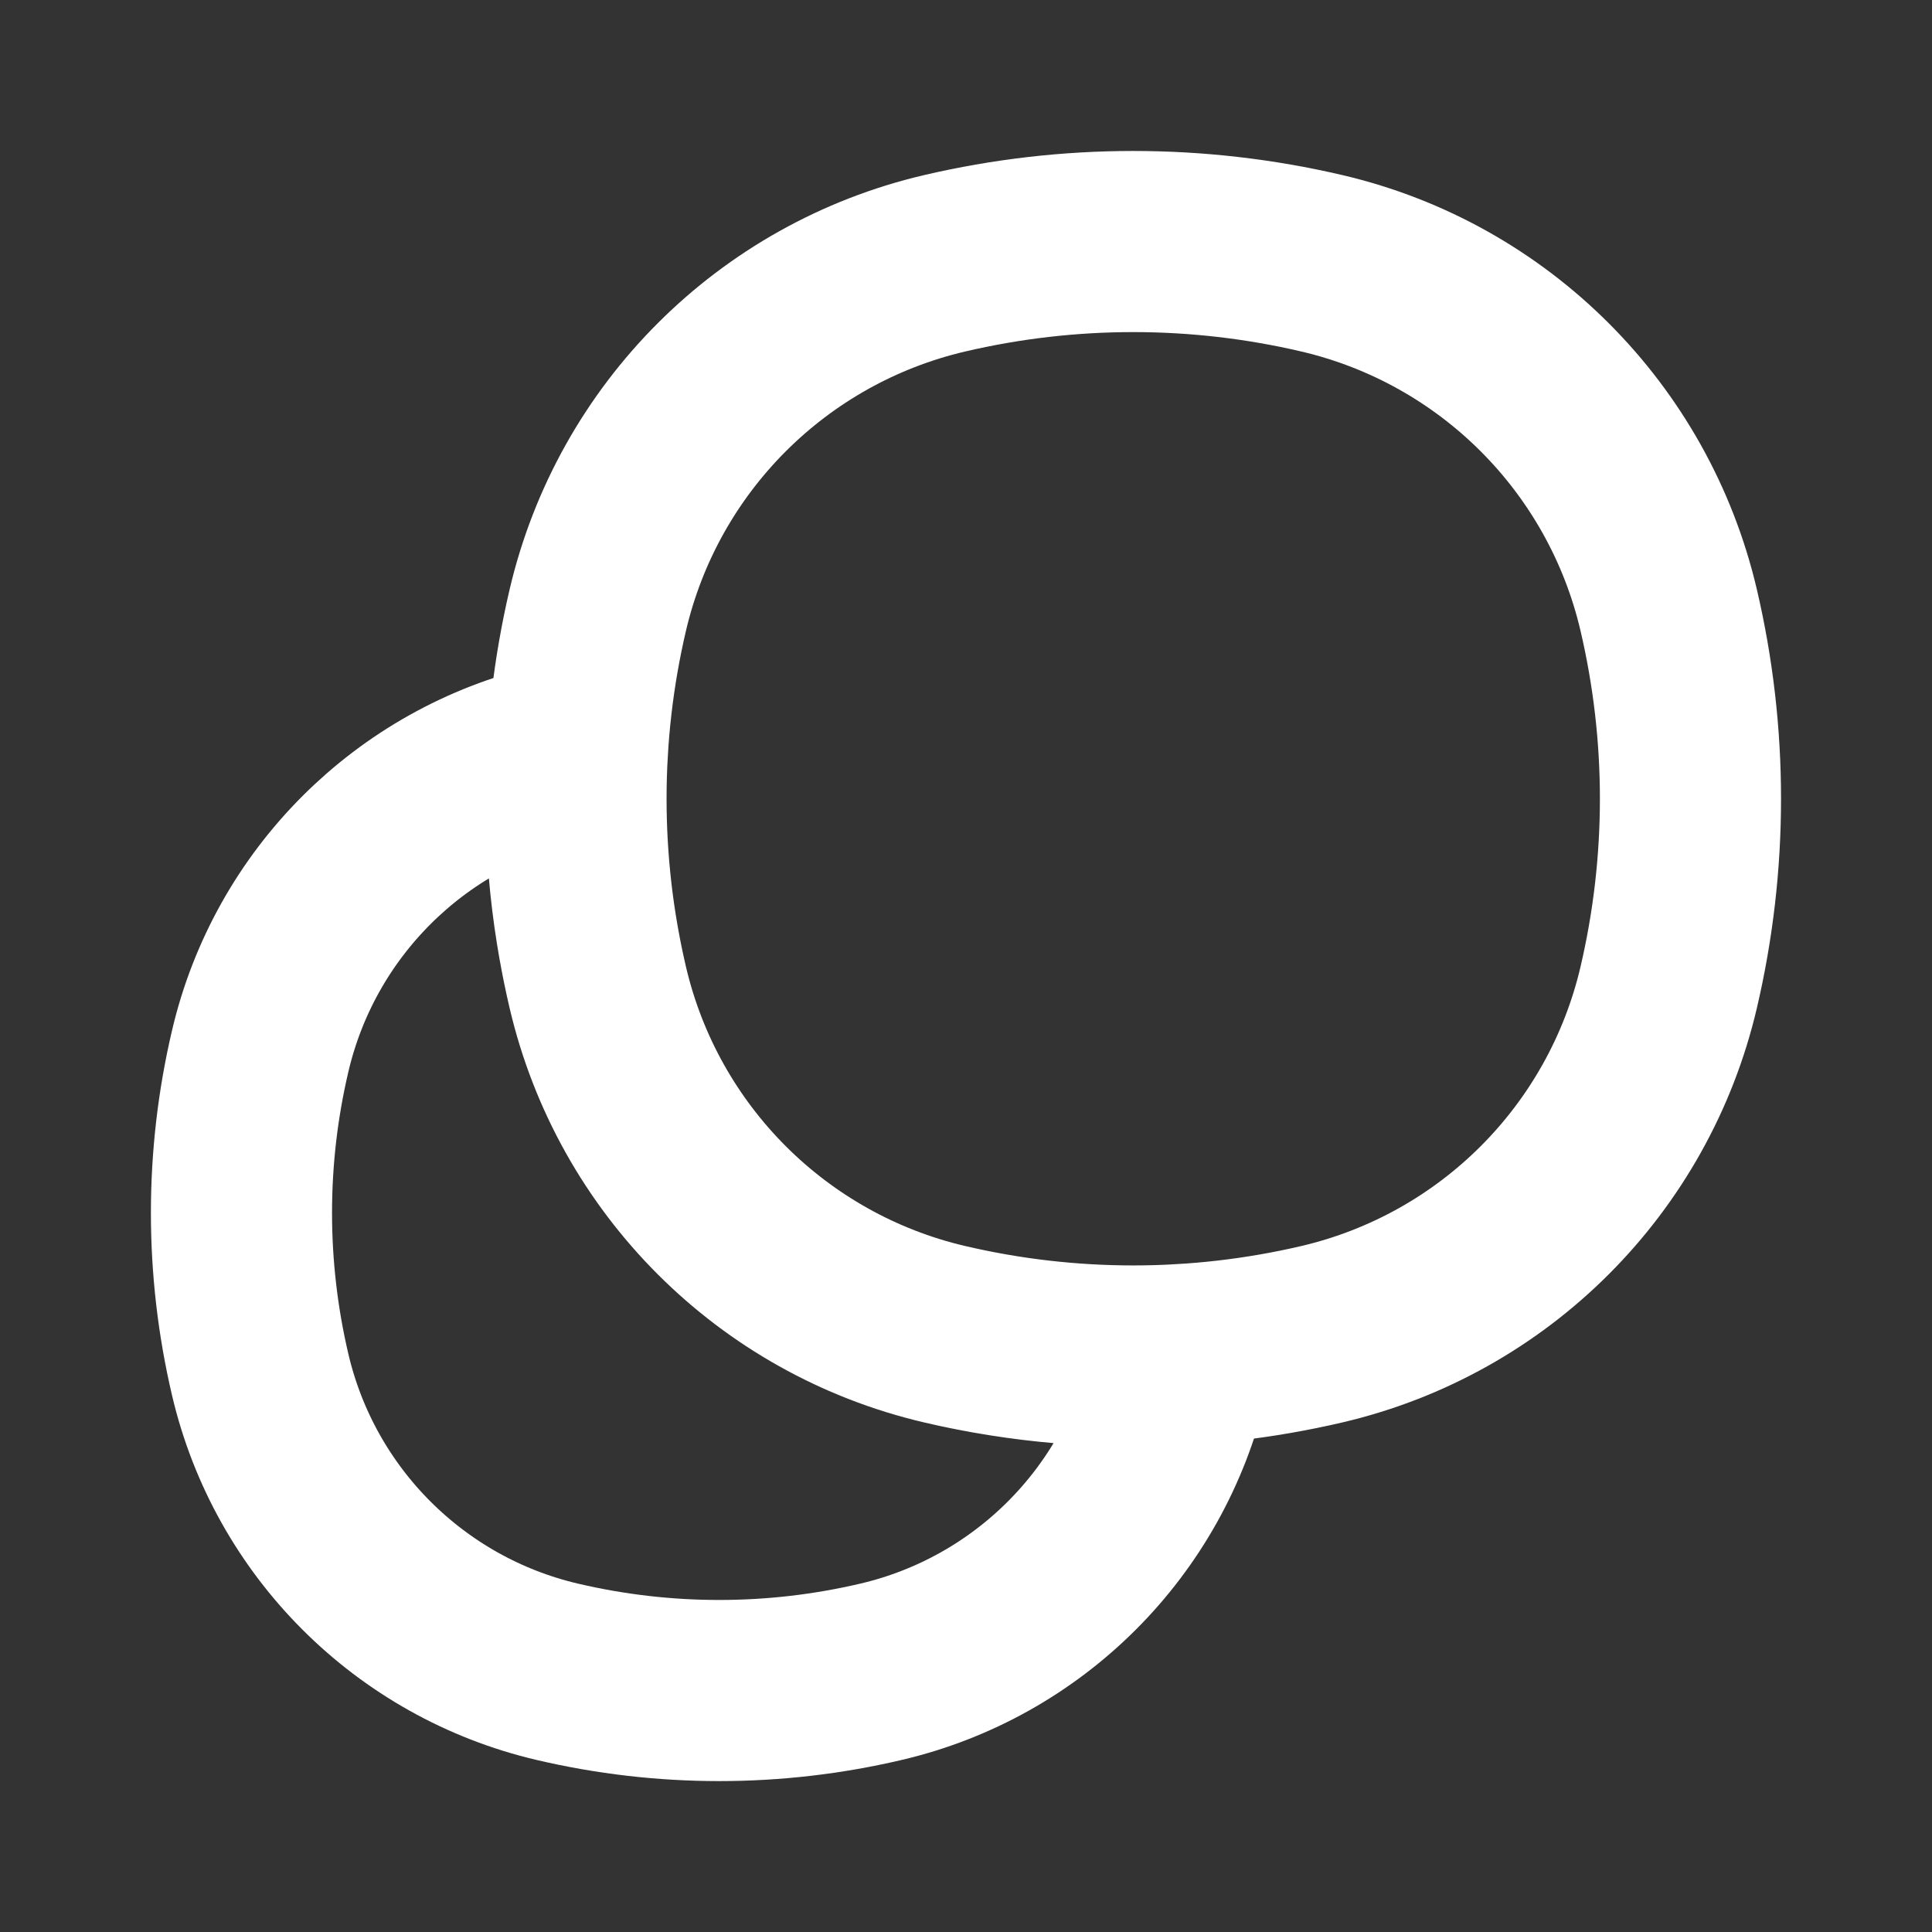 <svg width="16" height="16" viewBox="0 0 16 16" fill="none" xmlns="http://www.w3.org/2000/svg">
<rect x="0" y="0" width="16" height="16" fill="#333333" stroke="none"/>
<path d="M4.951 8.179C4.71 7.15 4.71 6.08 4.951 5.051C5.285 3.627 6.397 2.515 7.821 2.181C8.85 1.94 9.92 1.94 10.949 2.181C12.373 2.515 13.485 3.627 13.819 5.051C14.06 6.08 14.06 7.15 13.819 8.179C13.485 9.603 12.373 10.715 10.949 11.049C9.92 11.29 8.85 11.29 7.821 11.049M4.951 8.179C5.285 9.603 6.397 10.715 7.821 11.049M4.951 8.179C4.799 7.531 4.743 6.867 4.782 6.207C4.726 6.218 4.671 6.231 4.615 6.244C3.395 6.53 2.441 7.483 2.155 8.704C1.948 9.585 1.948 10.503 2.155 11.385C2.441 12.605 3.395 13.559 4.615 13.845C5.497 14.052 6.415 14.052 7.296 13.845C8.517 13.559 9.47 12.605 9.756 11.385C9.769 11.329 9.782 11.274 9.793 11.218C9.133 11.257 8.469 11.201 7.821 11.049" stroke="white" stroke-width="1.5"/>
</svg>
